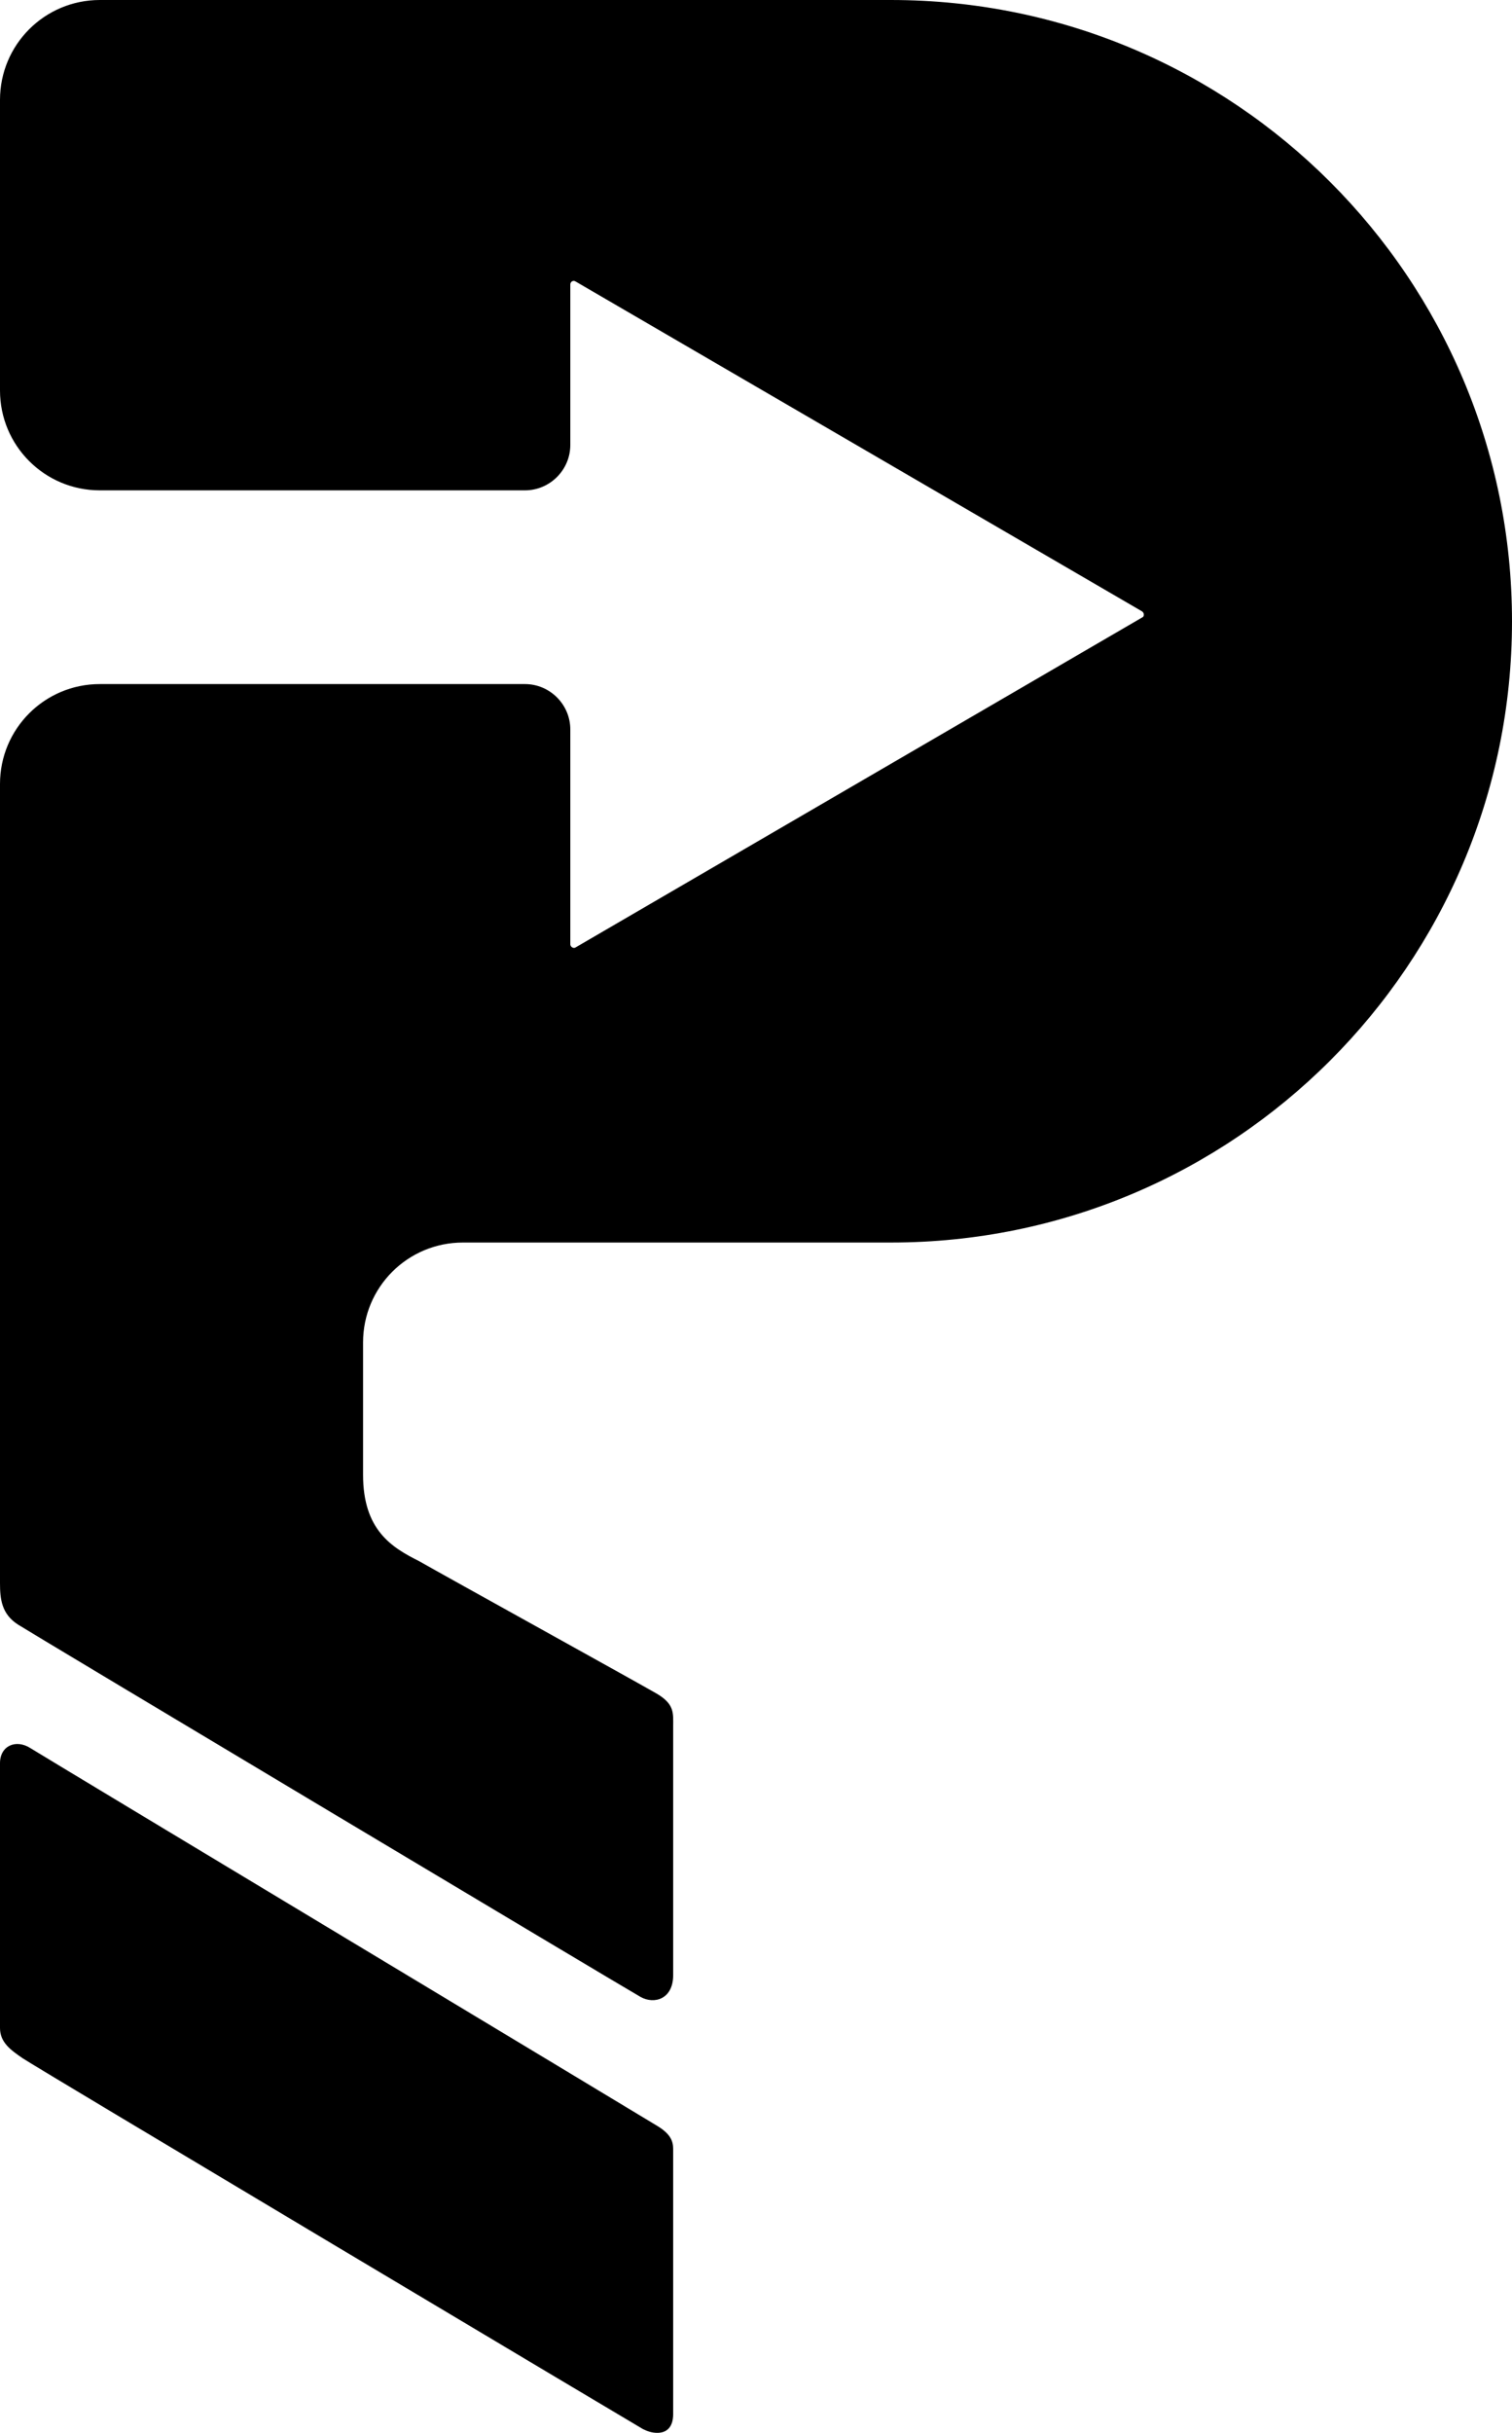<svg xmlns="http://www.w3.org/2000/svg" viewBox="0 0 199.9 321.5"><g fill="currentColor"><path d="M85 321c-1.9-1.1-80.4-47.9-82-49s-3-2.1-3-4v-35c0-2.3 2.1-3.2 4-2s81.4 49 83 50 2 1.9 2 3v35c0 1.8-.9 2.5-2.1 2.5-.7 0-1.3-.2-1.9-.5z"/><path d="M48 194.9v-17.5c0-7.3 5.9-13.2 13.2-13.2h56.6c45.3 0 82.1-36.7 82.1-82.1 0-45.3-36.7-82.1-82.1-82.1H13.2C5.9 0 0 5.9 0 13.2v38.4c0 7.3 5.9 13.2 13.2 13.2h56.2c3.3 0 6-2.7 6-6V37.6c0-.4.4-.6.7-.4L151 80.8c.3.2.3.7 0 .8l-74.9 43.6c-.3.2-.7-.1-.7-.4V96.4c0-3.3-2.7-6-6-6H13.2C5.9 90.4 0 96.3 0 103.6v105.6c0 2.1.2 4.1 2.4 5.5s80.5 48.2 82.3 49.2c1.8 1 4.3.3 4.3-2.9v-32.9c0-1.7.2-2.9-2.2-4.3-2.4-1.4-27.9-15.5-31.4-17.5-3.6-1.8-7.4-4.1-7.4-11.4z" fill-rule="evenodd" clip-rule="evenodd"/></g></svg>